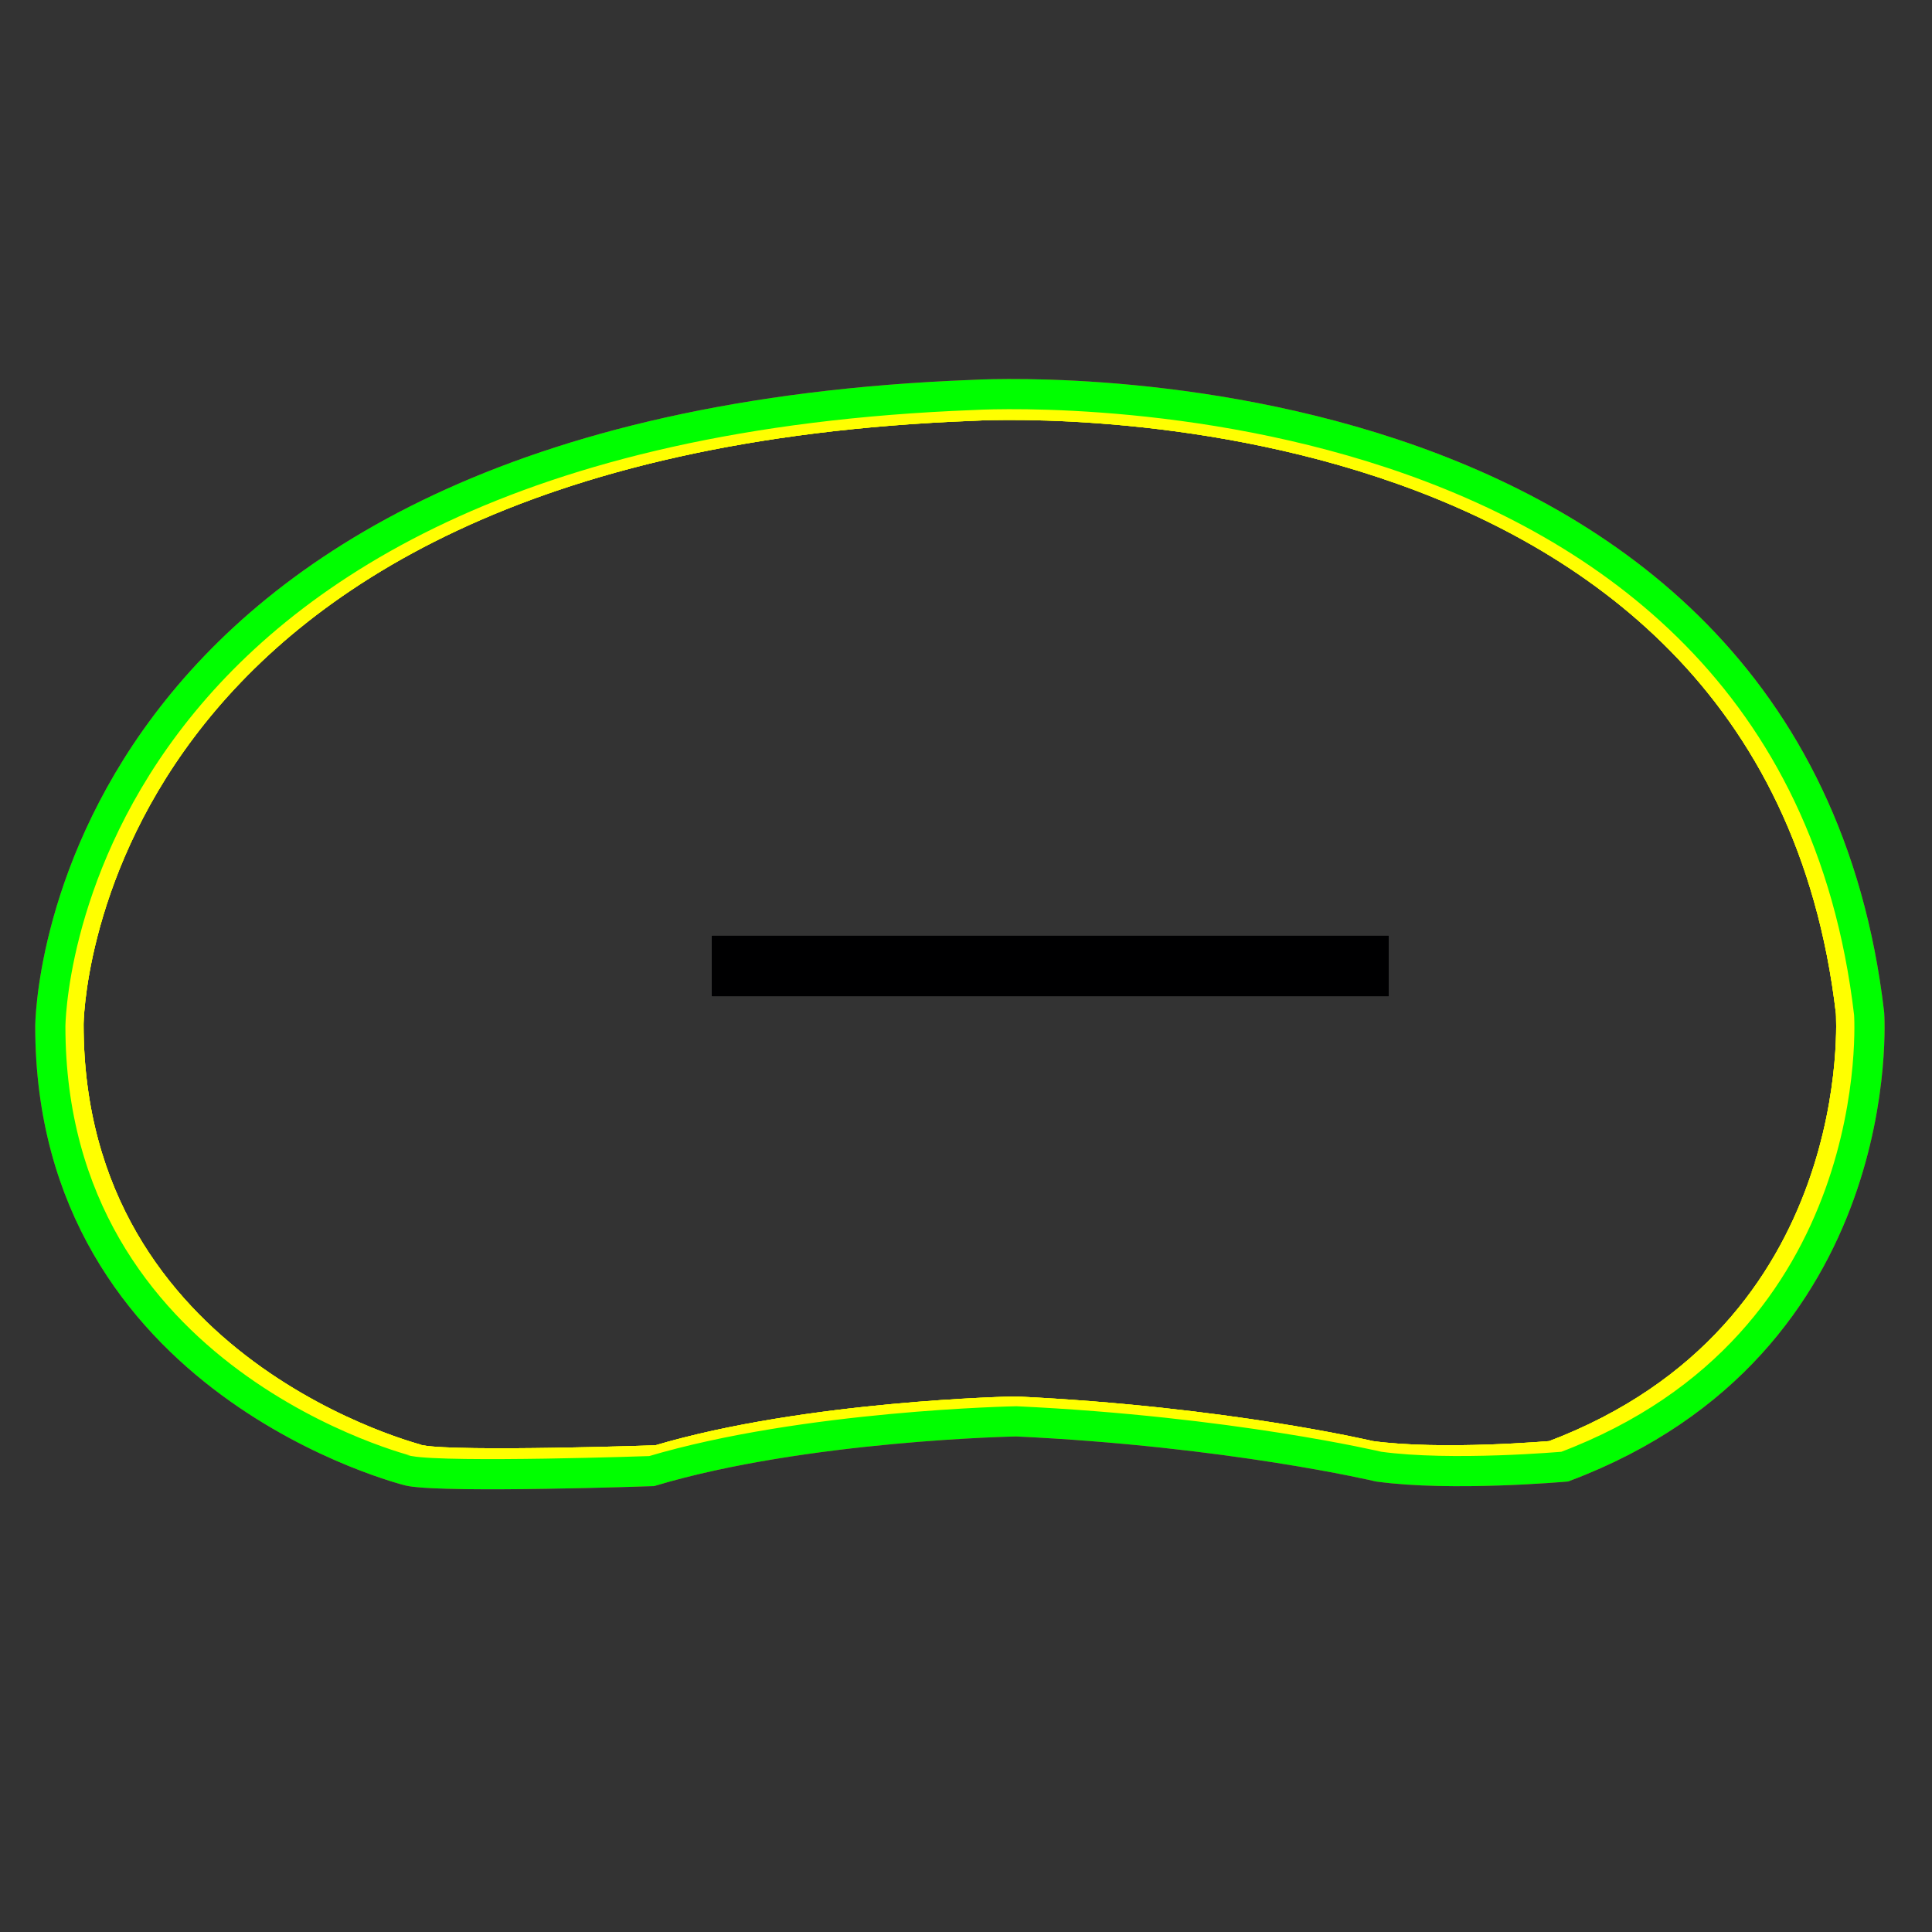 <?xml version="1.0" encoding="utf-8"?>
<!-- Generator: Adobe Illustrator 14.0.0, SVG Export Plug-In . SVG Version: 6.00 Build 43363)  -->
<!DOCTYPE svg PUBLIC "-//W3C//DTD SVG 1.1//EN" "http://www.w3.org/Graphics/SVG/1.1/DTD/svg11.dtd">
<svg version="1.1" id="图层_1" xmlns="http://www.w3.org/2000/svg" xmlns:xlink="http://www.w3.org/1999/xlink" x="0px" y="0px"
	 width="64px" height="64px" viewBox="0 0 64 64" enable-background="new 0 0 64 64" xml:space="preserve">
<rect x="0" y="0" width="64" height="64" fill="#333333" stroke="none"/>
<g id="Blue">
	<path fill="none" stroke="#FFFF00" d="M2.269,33.938c0,0,0.051-19.354,29.957-20.498c0,0,26.558-1.634,29.089,20.089
		c0,0,0.736,10.699-9.881,14.701c0,0-3.676,0.327-6.044,0c0,0-4.818-1.143-11.76-1.471c0,0-6.86,0.129-11.842,1.616
		c0,0-6.533,0.228-7.84,0C13.948,48.377,2.269,45.535,2.269,33.938z"/>
	<path fill="none" stroke="#0000FF" d="M1.667,34c0,0,0.052-19.75,30.568-20.917c0,0,27.1-1.667,29.683,20.5
		c0,0,0.751,10.918-10.083,15.001c0,0-3.75,0.334-6.167,0c0,0-4.917-1.166-12-1.5c0,0-7,0.131-12.083,1.648c0,0-6.667,0.232-8,0
		C13.583,48.732,1.666,45.833,1.667,34z"/>
	<line fill="none" stroke="#000001" stroke-width="2" x1="23.583" y1="32" x2="46" y2="32"/>
</g>
<g id="Red">
	<path fill="none" stroke="#FFFF00" d="M2.269,33.938c0,0,0.051-19.354,29.957-20.498c0,0,26.558-1.634,29.089,20.089
		c0,0,0.736,10.699-9.881,14.701c0,0-3.676,0.327-6.044,0c0,0-4.818-1.143-11.76-1.471c0,0-6.86,0.129-11.842,1.616
		c0,0-6.533,0.228-7.84,0C13.948,48.377,2.269,45.535,2.269,33.938z"/>
	<path fill="none" stroke="#FF0000" d="M1.667,34c0,0,0.052-19.75,30.568-20.917c0,0,27.1-1.667,29.683,20.5
		c0,0,0.751,10.918-10.083,15.001c0,0-3.75,0.334-6.167,0c0,0-4.917-1.166-12-1.5c0,0-7,0.131-12.083,1.648c0,0-6.667,0.232-8,0
		C13.583,48.732,1.666,45.833,1.667,34z"/>
	<line fill="none" stroke="#000001" stroke-width="2" x1="23.583" y1="32" x2="46" y2="32"/>
</g>
<g id="White">
	<path fill="none" stroke="#FFFF00" d="M2.269,33.938c0,0,0.051-19.354,29.957-20.498c0,0,26.558-1.634,29.089,20.089
		c0,0,0.736,10.699-9.881,14.701c0,0-3.676,0.327-6.044,0c0,0-4.818-1.143-11.76-1.471c0,0-6.86,0.129-11.842,1.616
		c0,0-6.533,0.228-7.84,0C13.948,48.377,2.269,45.535,2.269,33.938z"/>
	<path fill="none" stroke="#00FF00" d="M1.667,34c0,0,0.052-19.75,30.568-20.917c0,0,27.1-1.667,29.683,20.5
		c0,0,0.751,10.918-10.083,15.001c0,0-3.75,0.334-6.167,0c0,0-4.917-1.166-12-1.5c0,0-7,0.131-12.083,1.648c0,0-6.667,0.232-8,0
		C13.583,48.732,1.666,45.833,1.667,34z"/>
	<line fill="none" stroke="#000001" stroke-width="2" x1="23.583" y1="32" x2="46" y2="32"/>
</g>
</svg>
